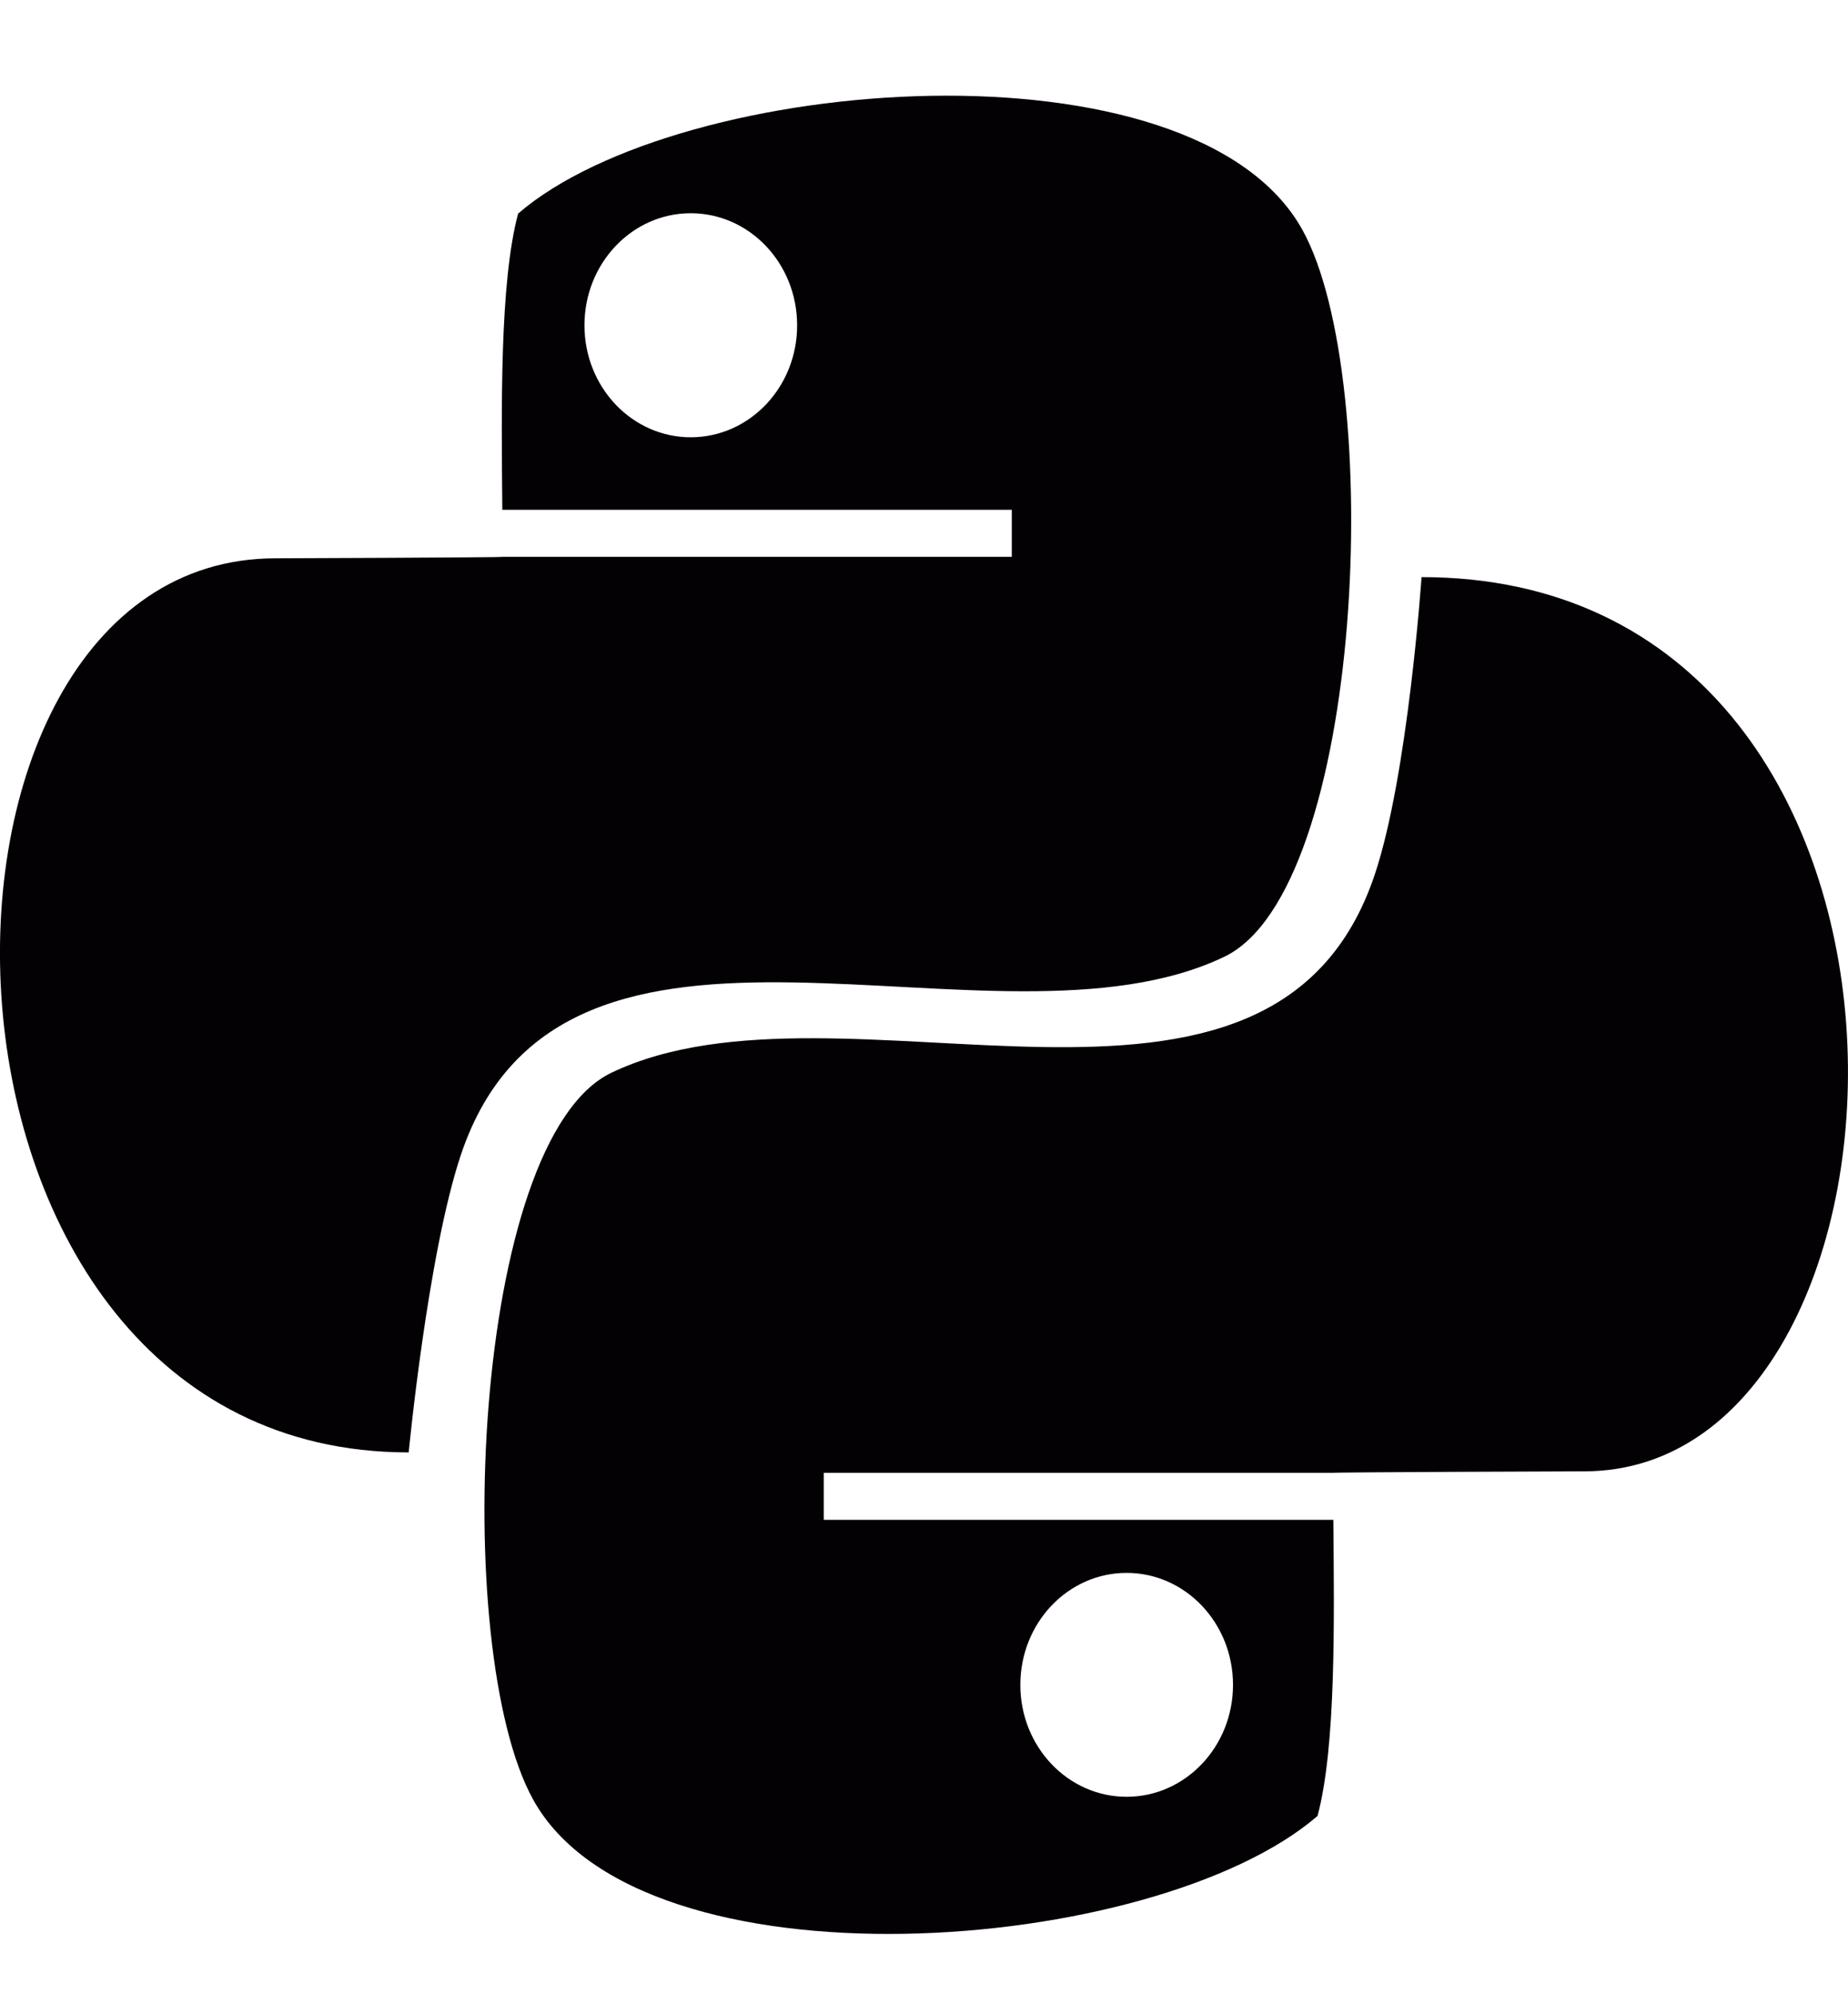 <svg width="38" height="41" viewBox="0 0 38 41" fill="none" xmlns="http://www.w3.org/2000/svg">
<g clip-path="url(#clip0_88_68)">
<path d="M25.171 19.672C28.057 18.296 28.487 7.817 26.784 4.731C24.561 0.702 13.992 1.511 10.654 4.391C10.271 5.821 10.311 8.418 10.329 10.481H20.805V11.448H10.331C10.331 11.462 5.668 11.478 5.668 11.478C-2.373 11.478 -2.206 29.86 8.404 29.86C8.404 29.86 8.794 25.789 9.475 23.748C11.581 17.451 20.426 21.938 25.171 19.672ZM14.203 8.99C12.996 8.99 12.018 7.96 12.018 6.687C12.018 5.416 12.996 4.384 14.203 4.384C15.413 4.384 16.391 5.416 16.391 6.687C16.393 7.958 15.413 8.99 14.203 8.99Z" fill="#030104"/>
<path d="M29.231 11.865C29.231 11.865 28.952 15.939 28.27 17.977C26.165 24.271 17.322 19.787 12.575 22.053C9.692 23.429 9.257 33.908 10.961 36.994C13.183 41.026 23.752 40.216 27.092 37.334C27.475 35.906 27.435 33.31 27.417 31.246H16.939V30.28H27.413C27.413 30.266 32.575 30.249 32.575 30.249C39.985 30.249 40.649 11.865 29.231 11.865ZM23.166 32.337C24.374 32.337 25.354 33.366 25.354 34.639C25.354 35.911 24.374 36.94 23.166 36.94C21.959 36.94 20.981 35.911 20.981 34.639C20.981 33.366 21.959 32.337 23.166 32.337Z" fill="#030104"/>
</g>
<defs>
<clipPath id="clip0_88_68">
<rect width="38" height="40" fill="white" transform="translate(0 0.864)"/>
</clipPath>
</defs>
</svg>

